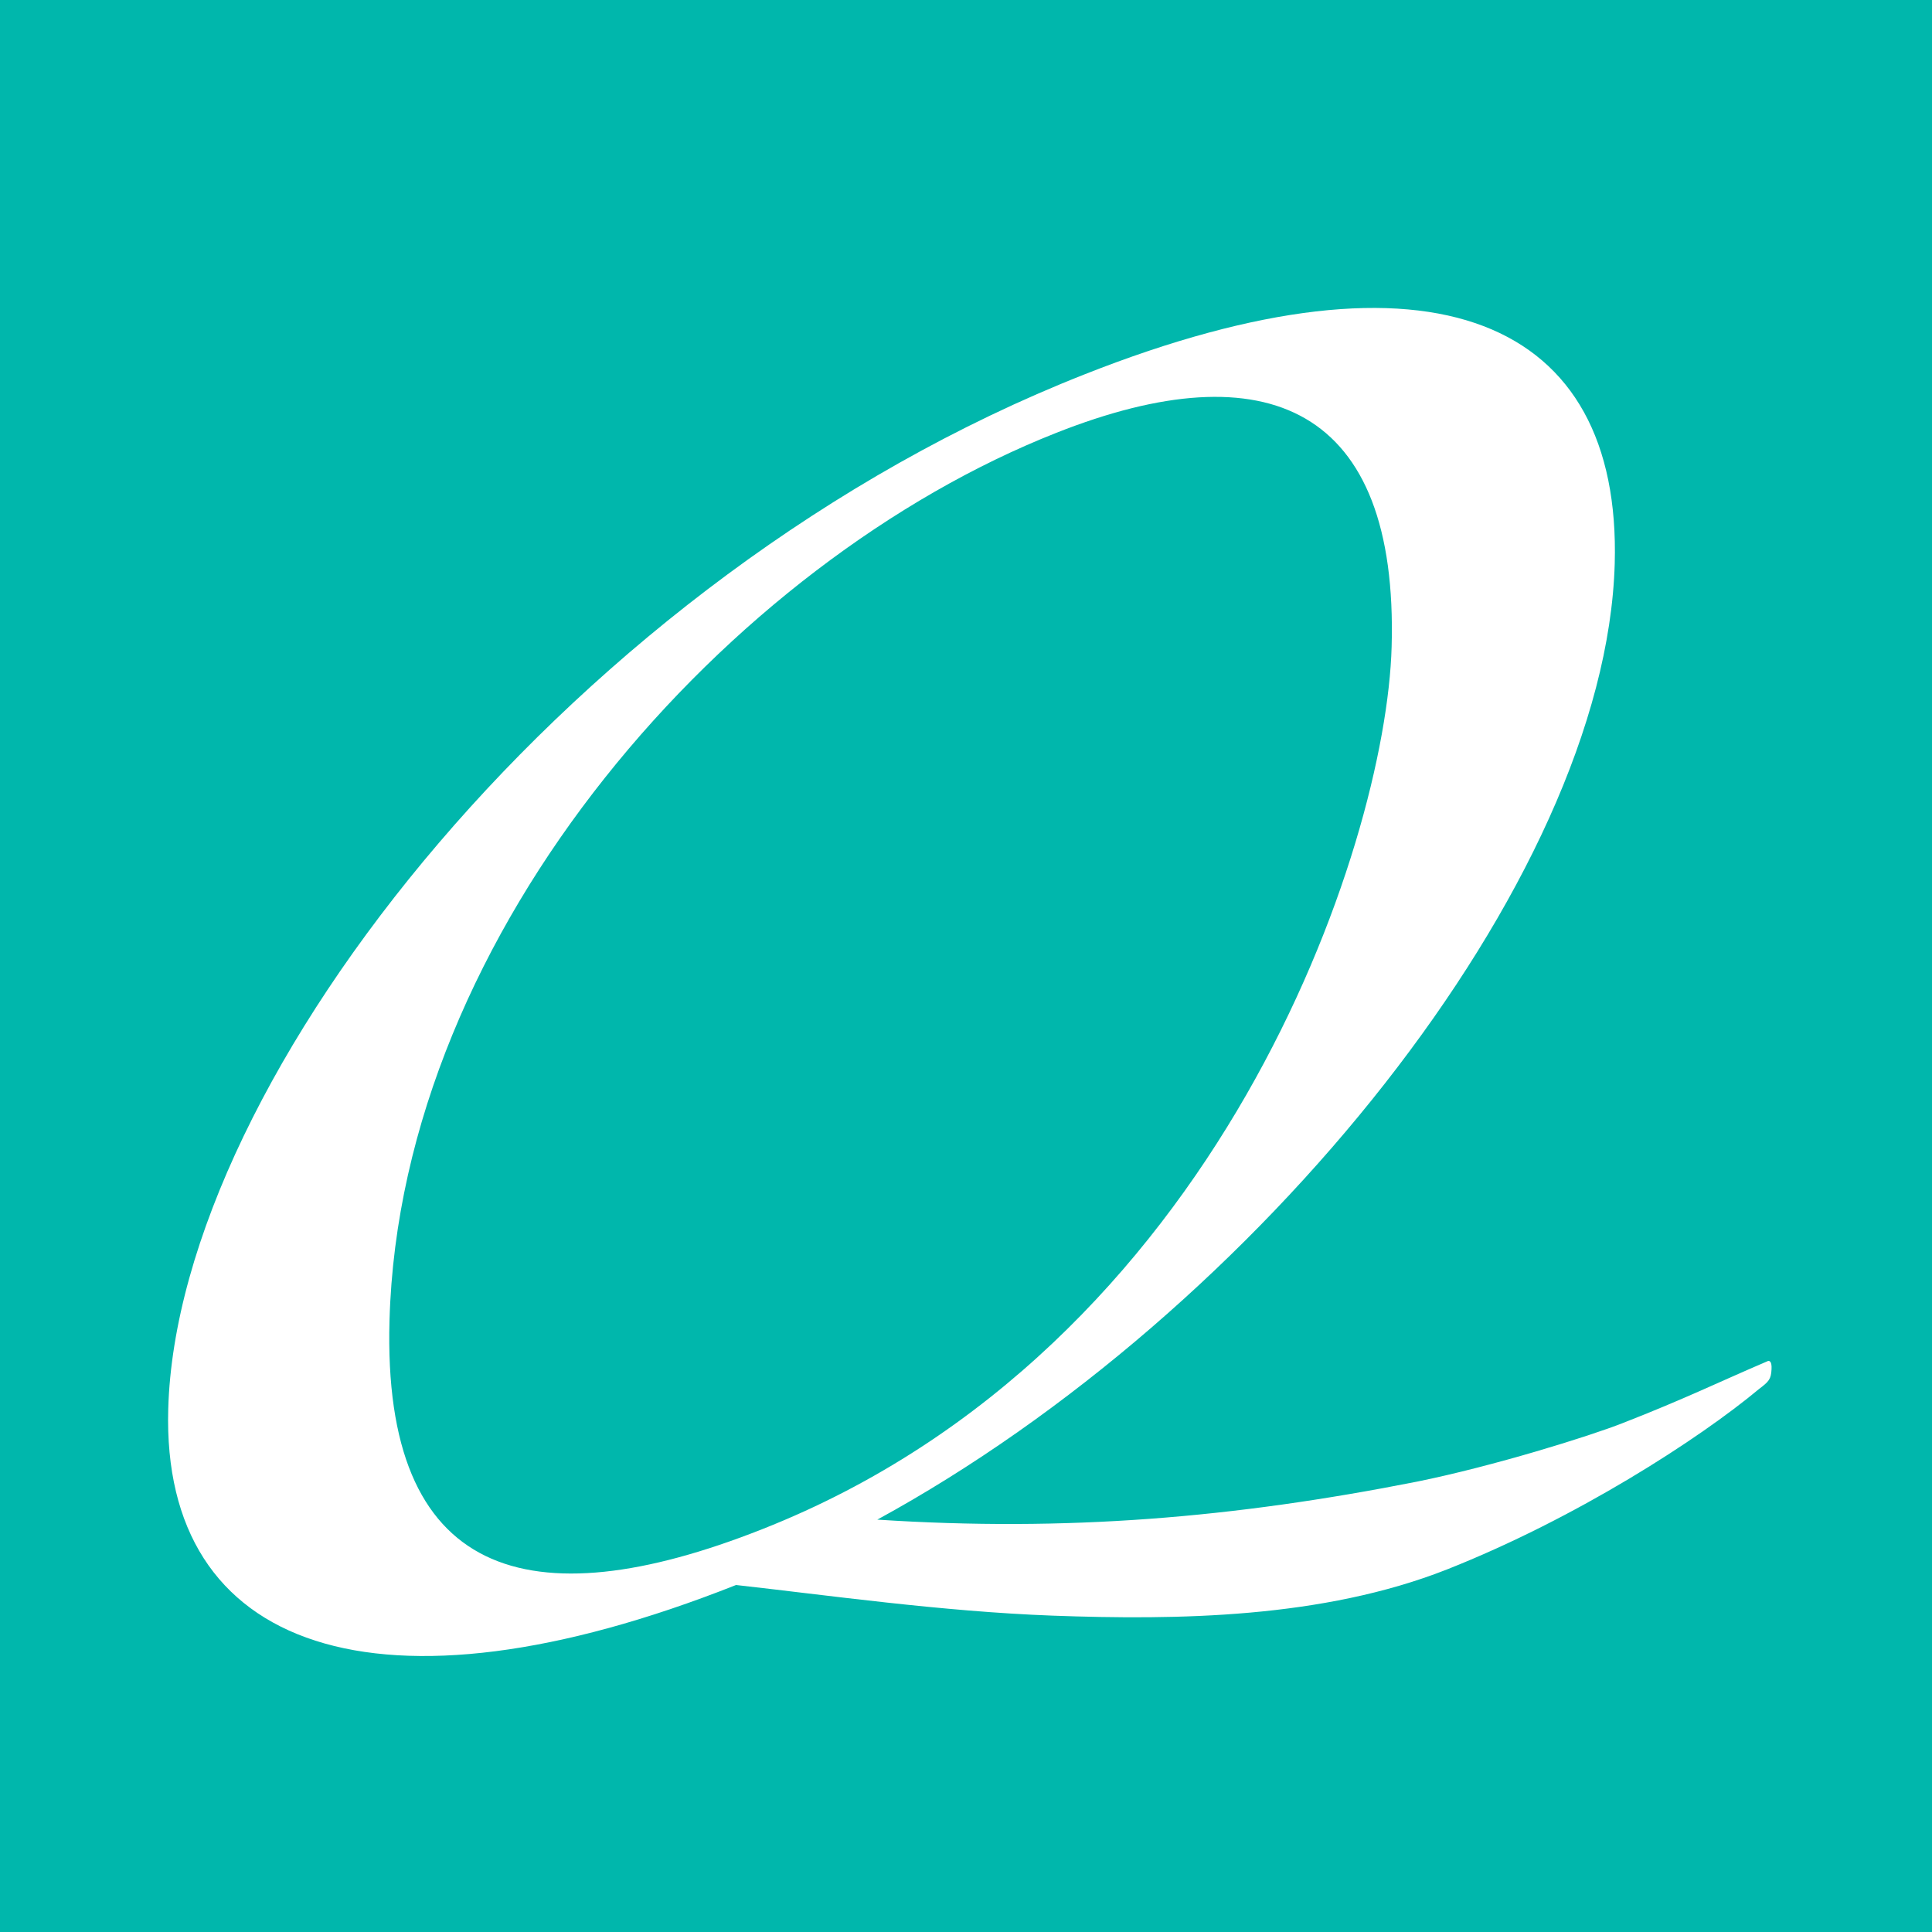 <?xml version="1.0" ?>
<svg xmlns="http://www.w3.org/2000/svg" viewBox="0 0 42.26 42.26">
	<path d="M 0.0,0.0 L 42.26,0.0 L 42.26,42.26 L 0.0,42.26 L 0.0,0.0" style="fill:#00b7ac"/>
	<path d="M 30.44,14.15 C 30.32,18.49 26.67,29.51 16.67,33.45 C 11.56,35.47 8.36,34.51 8.52,28.88 C 8.76,20.31 15.98,12.28 23.1,9.47 C 27.72,7.64 30.59,8.91 30.44,14.15 L 30.44,14.15 M 38.75,29.95 C 38.76,29.77 38.7,29.75 38.65,29.78 C 37.62,30.22 36.85,30.6 35.49,31.13 C 34.78,31.41 32.67,32.07 30.99,32.41 C 26.99,33.2 23.33,33.51 19.19,33.24 C 27.49,28.71 35.12,19.3 35.32,12.33 C 35.47,7.02 31.38,5.16 23.72,8.19 C 12.58,12.58 3.88,23.59 3.68,30.82 C 3.53,36.1 8.27,37.77 16.1,34.67 C 18.08,34.89 20.6,35.25 23.02,35.34 C 25.76,35.44 28.93,35.4 31.65,34.33 C 34.48,33.21 37.16,31.48 38.48,30.38 C 38.69,30.22 38.74,30.17 38.75,29.95 L 38.75,29.95" style="fill:#fff"/>
</svg>